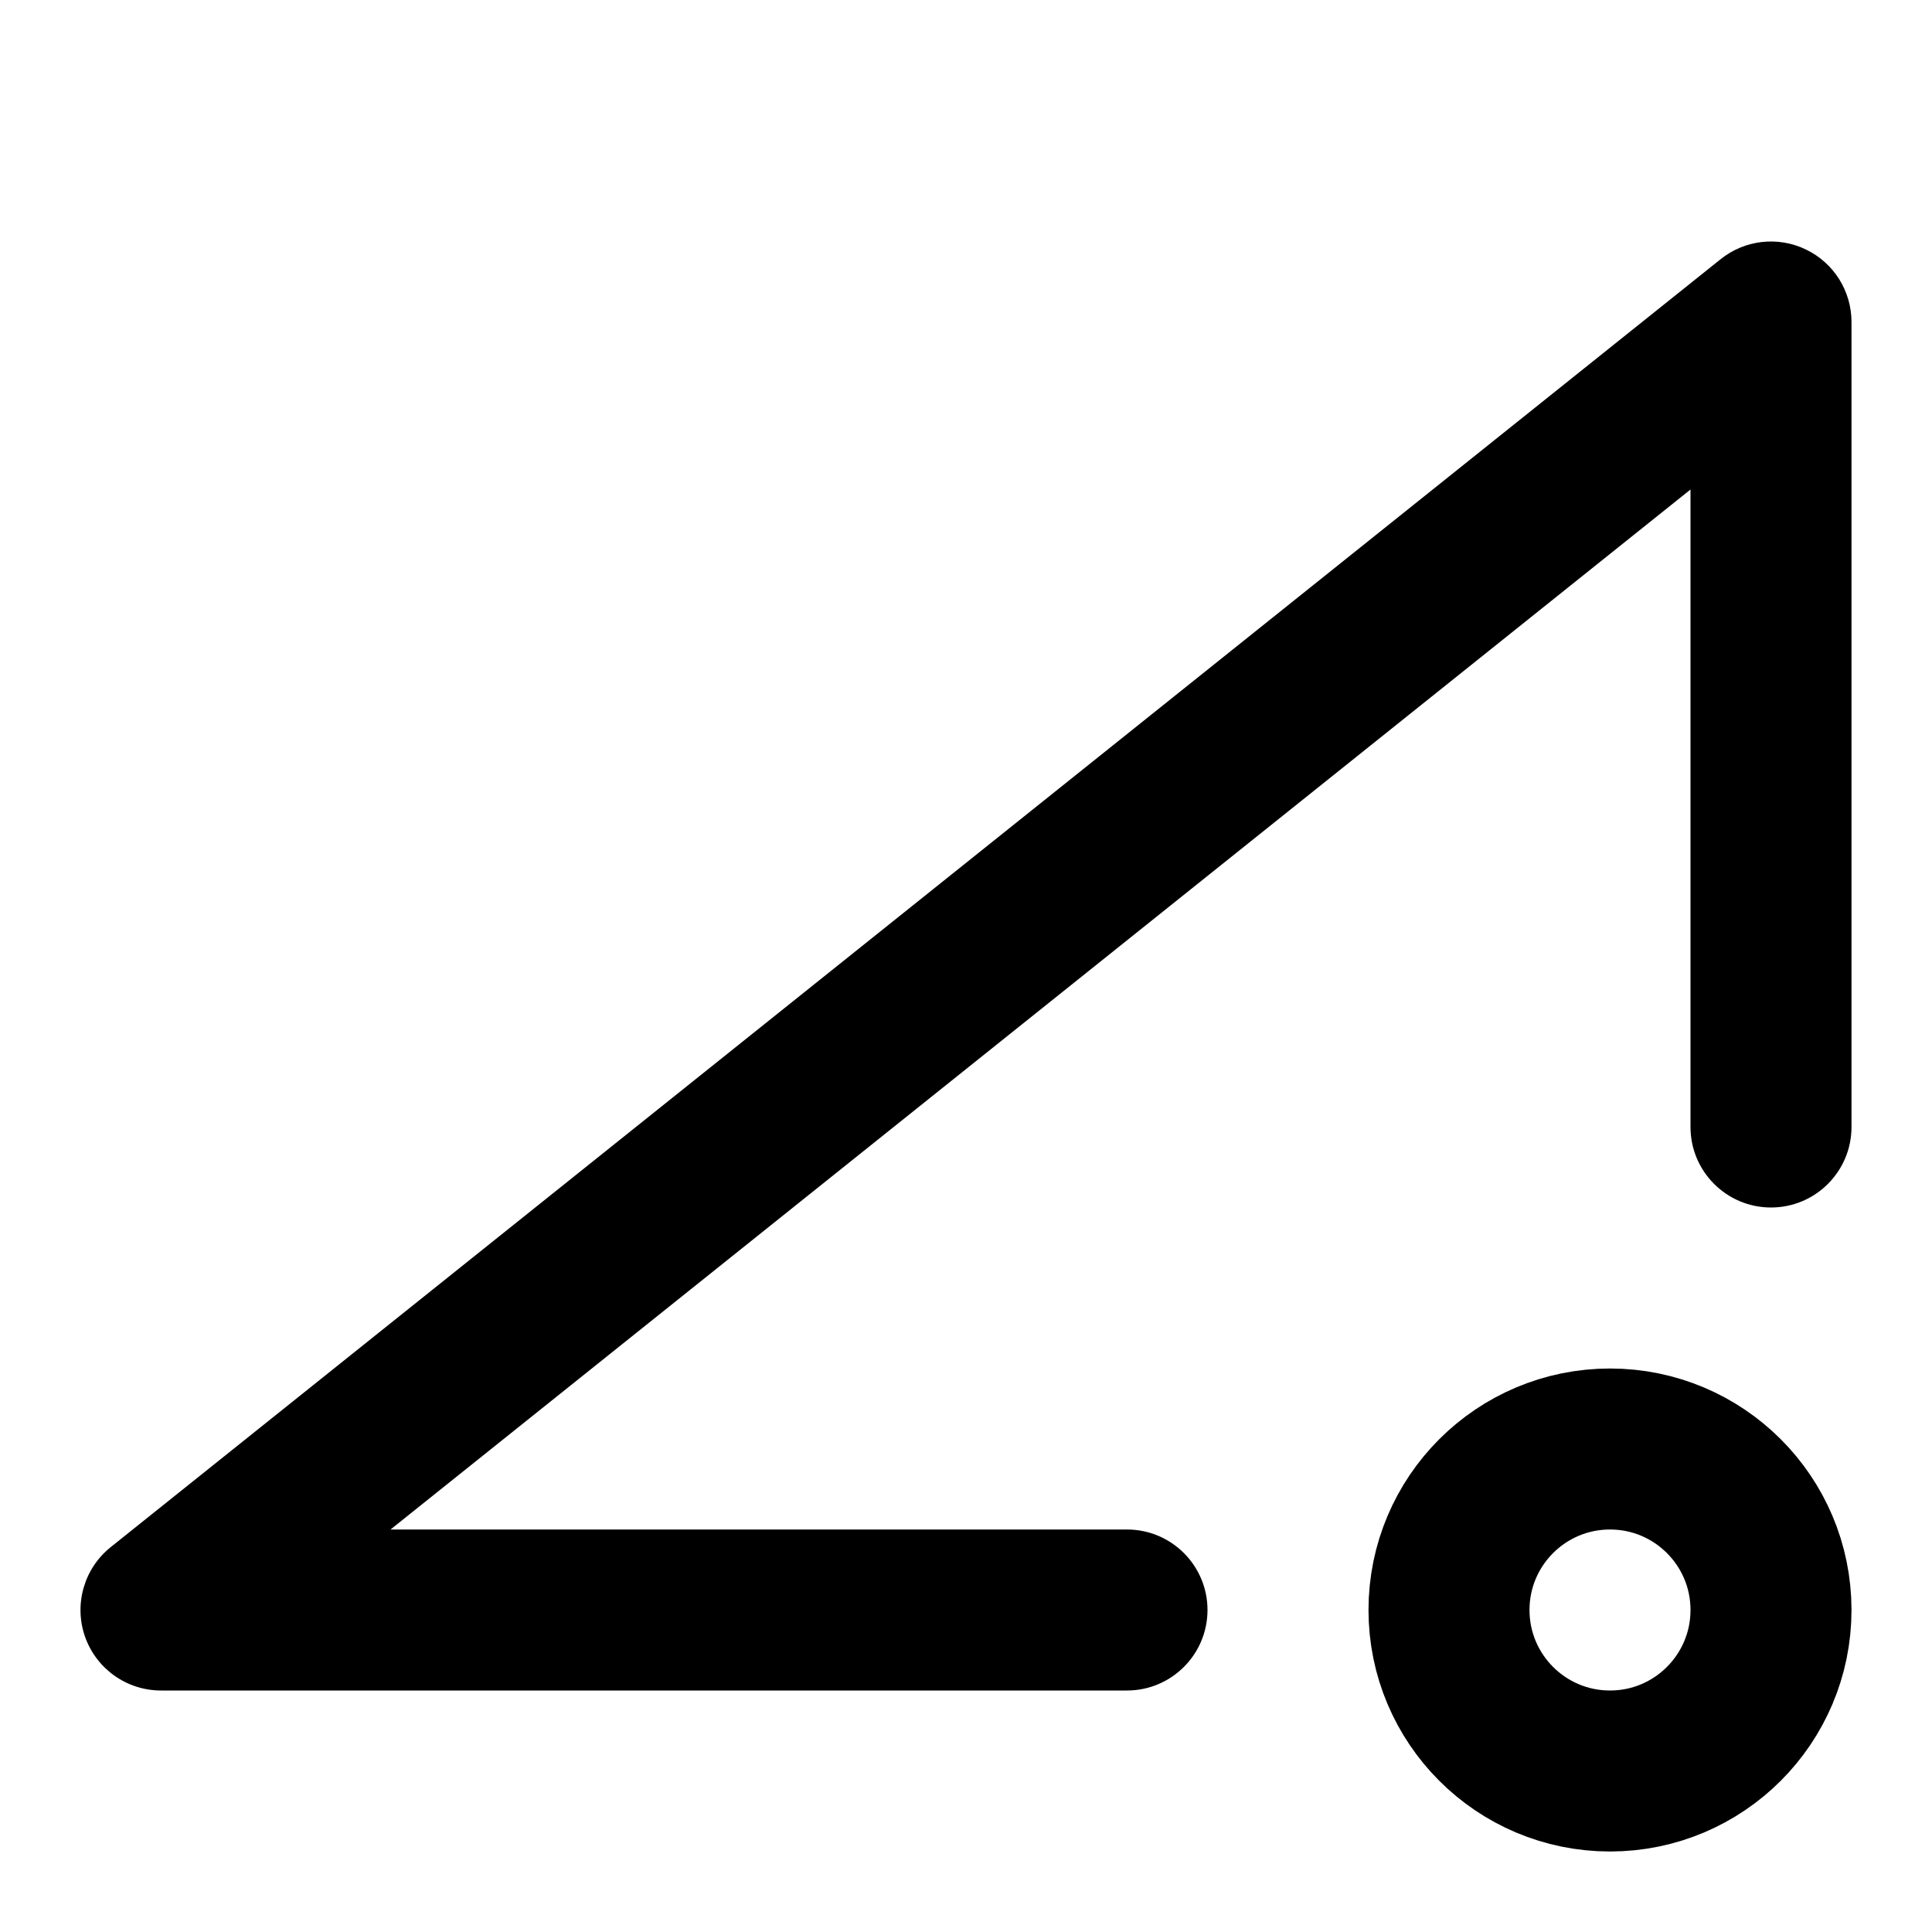<svg width="24" height="24" viewBox="0 0 24 24" fill="none" xmlns="http://www.w3.org/2000/svg">
<path d="M2 20L1.375 19.219C1.044 19.484 0.916 19.93 1.056 20.331C1.197 20.732 1.575 21 2 21V20ZM22 4H23C23 3.616 22.78 3.265 22.433 3.099C22.087 2.932 21.675 2.979 21.375 3.219L22 4ZM14 21C14.552 21 15 20.552 15 20C15 19.448 14.552 19 14 19V21ZM21 14C21 14.552 21.448 15 22 15C22.552 15 23 14.552 23 14H21ZM21.375 3.219L1.375 19.219L2.625 20.781L22.625 4.781L21.375 3.219ZM2 21H14V19H2V21ZM23 14V4H21V14H23Z" fill="black"/>
<circle cx="20" cy="20" r="2" stroke="black" stroke-width="2"/>
</svg>
